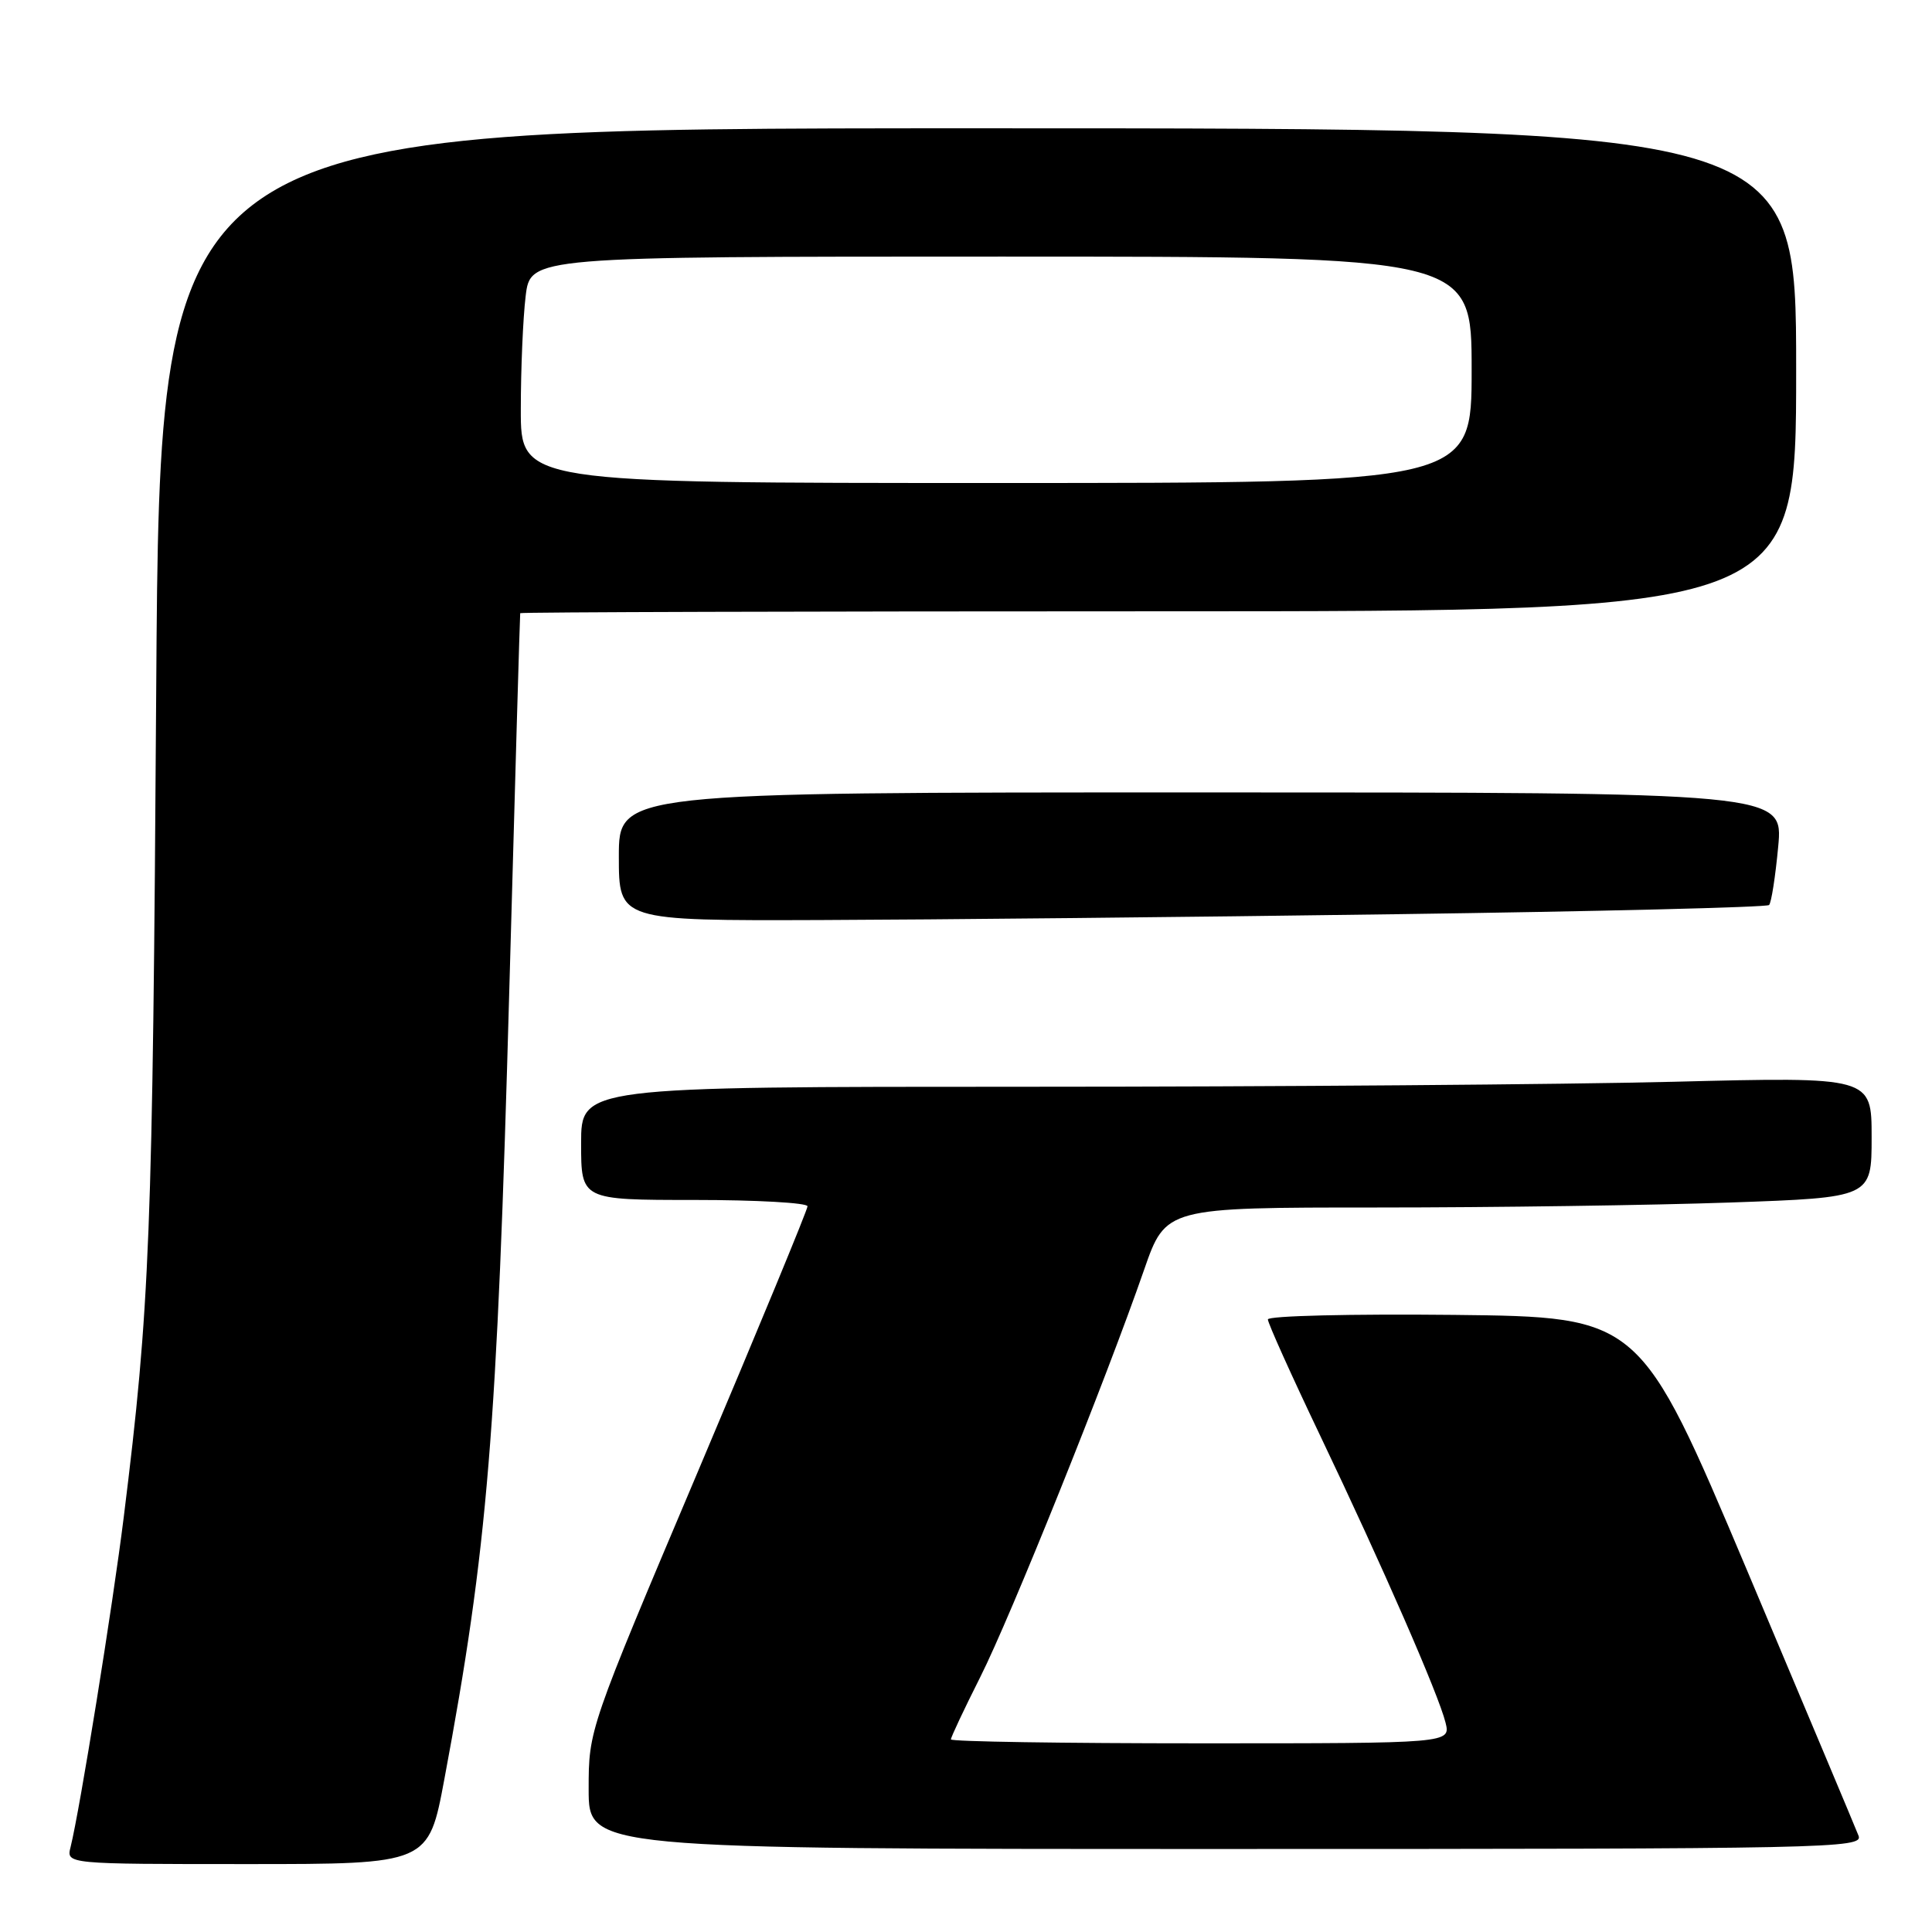<?xml version="1.0" encoding="UTF-8" standalone="no"?>
<!DOCTYPE svg PUBLIC "-//W3C//DTD SVG 1.1//EN" "http://www.w3.org/Graphics/SVG/1.1/DTD/svg11.dtd" >
<svg xmlns="http://www.w3.org/2000/svg" xmlns:xlink="http://www.w3.org/1999/xlink" version="1.1" viewBox="0 0 256 256">
 <g >
 <path fill="currentColor"
d=" M 58.88 235.75 C 64.63 205.01 65.86 190.02 67.49 131.00 C 68.24 103.77 68.89 81.39 68.93 81.25 C 68.97 81.11 107.03 81.00 153.50 81.00 C 238.00 81.00 238.00 81.00 238.00 49.00 C 238.00 17.00 238.00 17.00 129.60 17.00 C 21.19 17.00 21.19 17.00 20.70 91.25 C 20.23 163.90 19.87 173.10 16.40 201.00 C 14.94 212.78 10.58 239.82 9.35 244.75 C 8.78 247.00 8.78 247.00 32.78 247.00 C 56.78 247.00 56.78 247.00 58.88 235.75 Z  M 246.27 243.25 C 245.90 242.29 239.23 226.43 231.46 208.00 C 217.31 174.50 217.31 174.50 192.66 174.23 C 179.10 174.09 168.00 174.35 168.00 174.83 C 168.00 175.31 171.09 182.18 174.87 190.10 C 183.22 207.59 190.62 224.53 191.54 228.25 C 192.22 231.00 192.22 231.00 159.11 231.00 C 140.90 231.00 126.00 230.77 126.00 230.48 C 126.00 230.19 127.75 226.47 129.90 222.20 C 133.92 214.21 146.55 182.81 151.60 168.25 C 154.47 160.00 154.47 160.00 182.48 160.00 C 197.89 160.00 218.94 159.70 229.25 159.34 C 248.00 158.68 248.00 158.68 248.00 150.68 C 248.00 142.68 248.00 142.68 221.75 143.34 C 207.31 143.70 168.84 144.00 136.25 144.00 C 77.00 144.00 77.00 144.00 77.00 151.50 C 77.00 159.00 77.00 159.00 92.00 159.00 C 100.25 159.00 107.00 159.38 107.00 159.84 C 107.00 160.31 100.47 176.10 92.50 194.93 C 78.00 229.18 78.00 229.18 78.00 237.09 C 78.00 245.00 78.00 245.00 162.47 245.00 C 242.50 245.00 246.90 244.91 246.27 243.25 Z  M 184.68 121.14 C 211.73 120.77 234.11 120.22 234.41 119.92 C 234.71 119.63 235.25 116.15 235.62 112.19 C 236.29 105.00 236.29 105.00 159.14 105.00 C 82.00 105.00 82.00 105.00 82.00 113.50 C 82.00 122.00 82.00 122.00 108.75 121.91 C 123.46 121.86 157.63 121.52 184.68 121.14 Z  M 69.01 54.25 C 69.01 48.89 69.30 42.14 69.65 39.25 C 70.28 34.00 70.28 34.00 132.64 34.00 C 195.00 34.00 195.00 34.00 195.00 49.00 C 195.00 64.00 195.00 64.00 132.00 64.00 C 69.00 64.00 69.00 64.00 69.01 54.25 Z "/>
</g>
</svg>